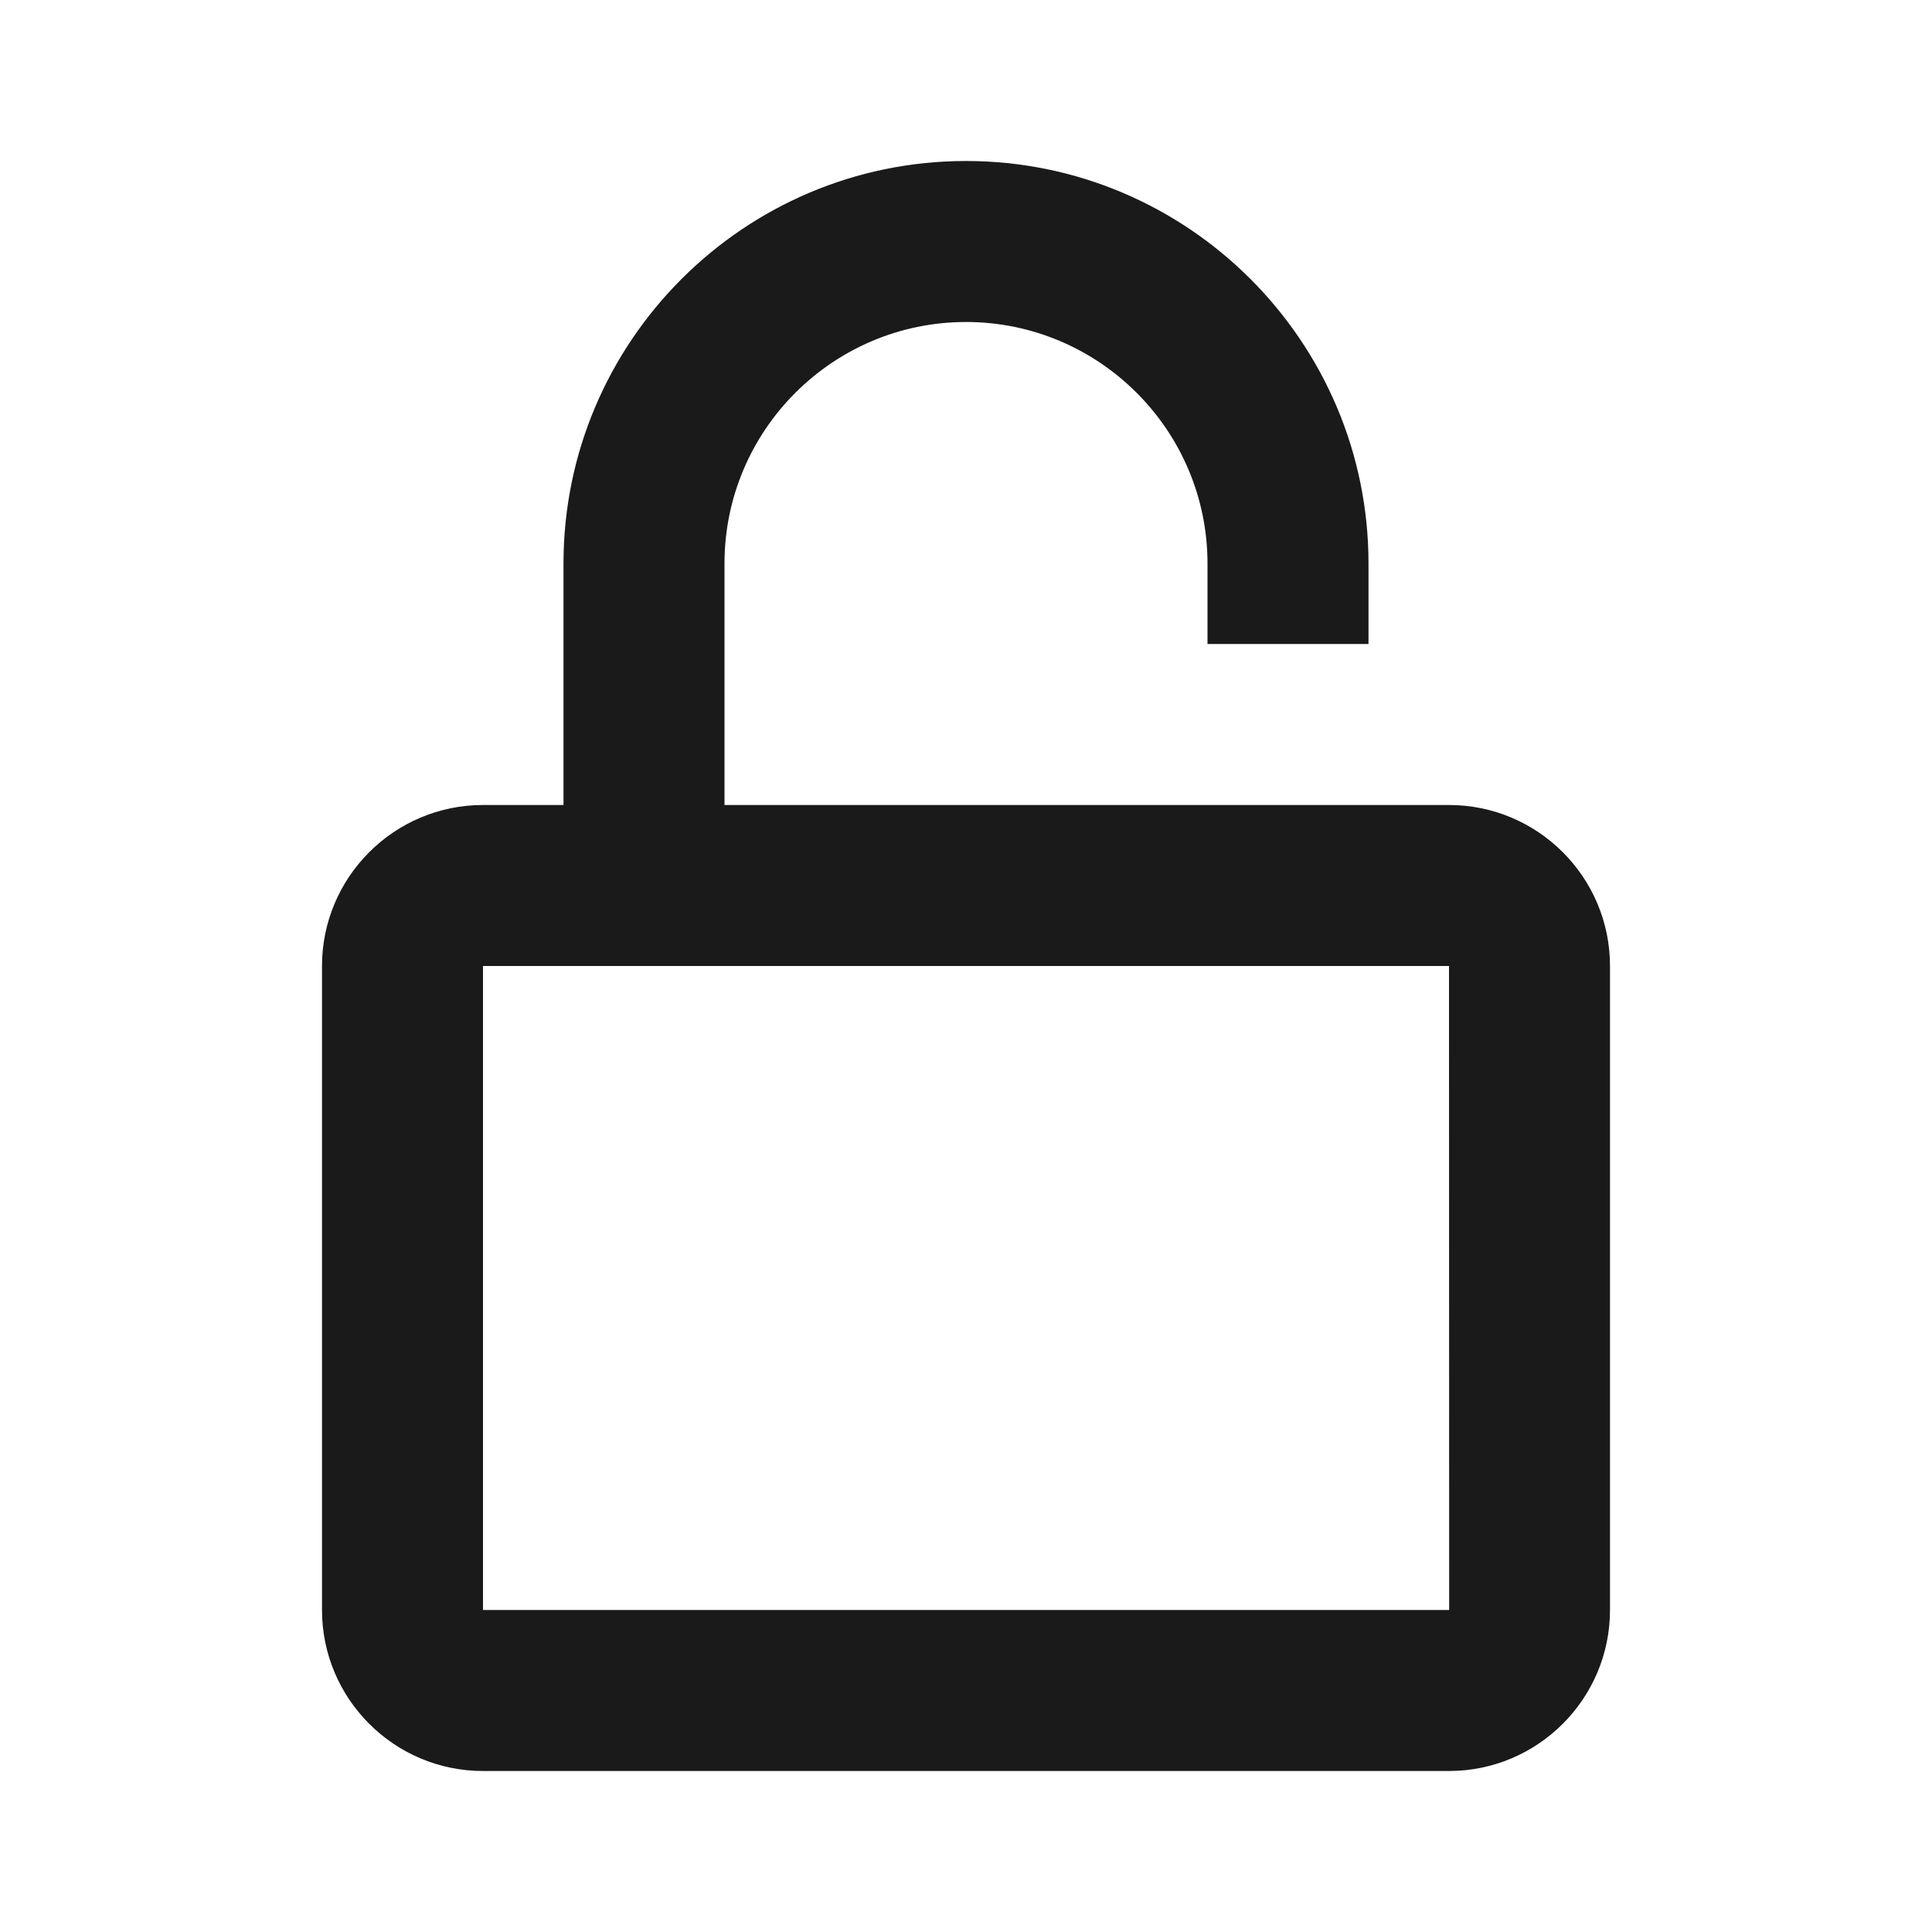<svg width="24" height="24" viewBox="0 0 24 24" fill="none" xmlns="http://www.w3.org/2000/svg">
<path d="M17 8V7C17 4.243 14.757 2 12 2C9.243 2 7 4.243 7 7V10H6C4.897 10 4 10.897 4 12V20C4 21.103 4.897 22 6 22H18C19.103 22 20 21.103 20 20V12C20 10.897 19.103 10 18 10H9V7C9 5.346 10.346 4 12 4C13.654 4 15 5.346 15 7V8H17ZM18 12L18.002 20H6V12H18Z" fill="#1A1A1A"/>
</svg>
